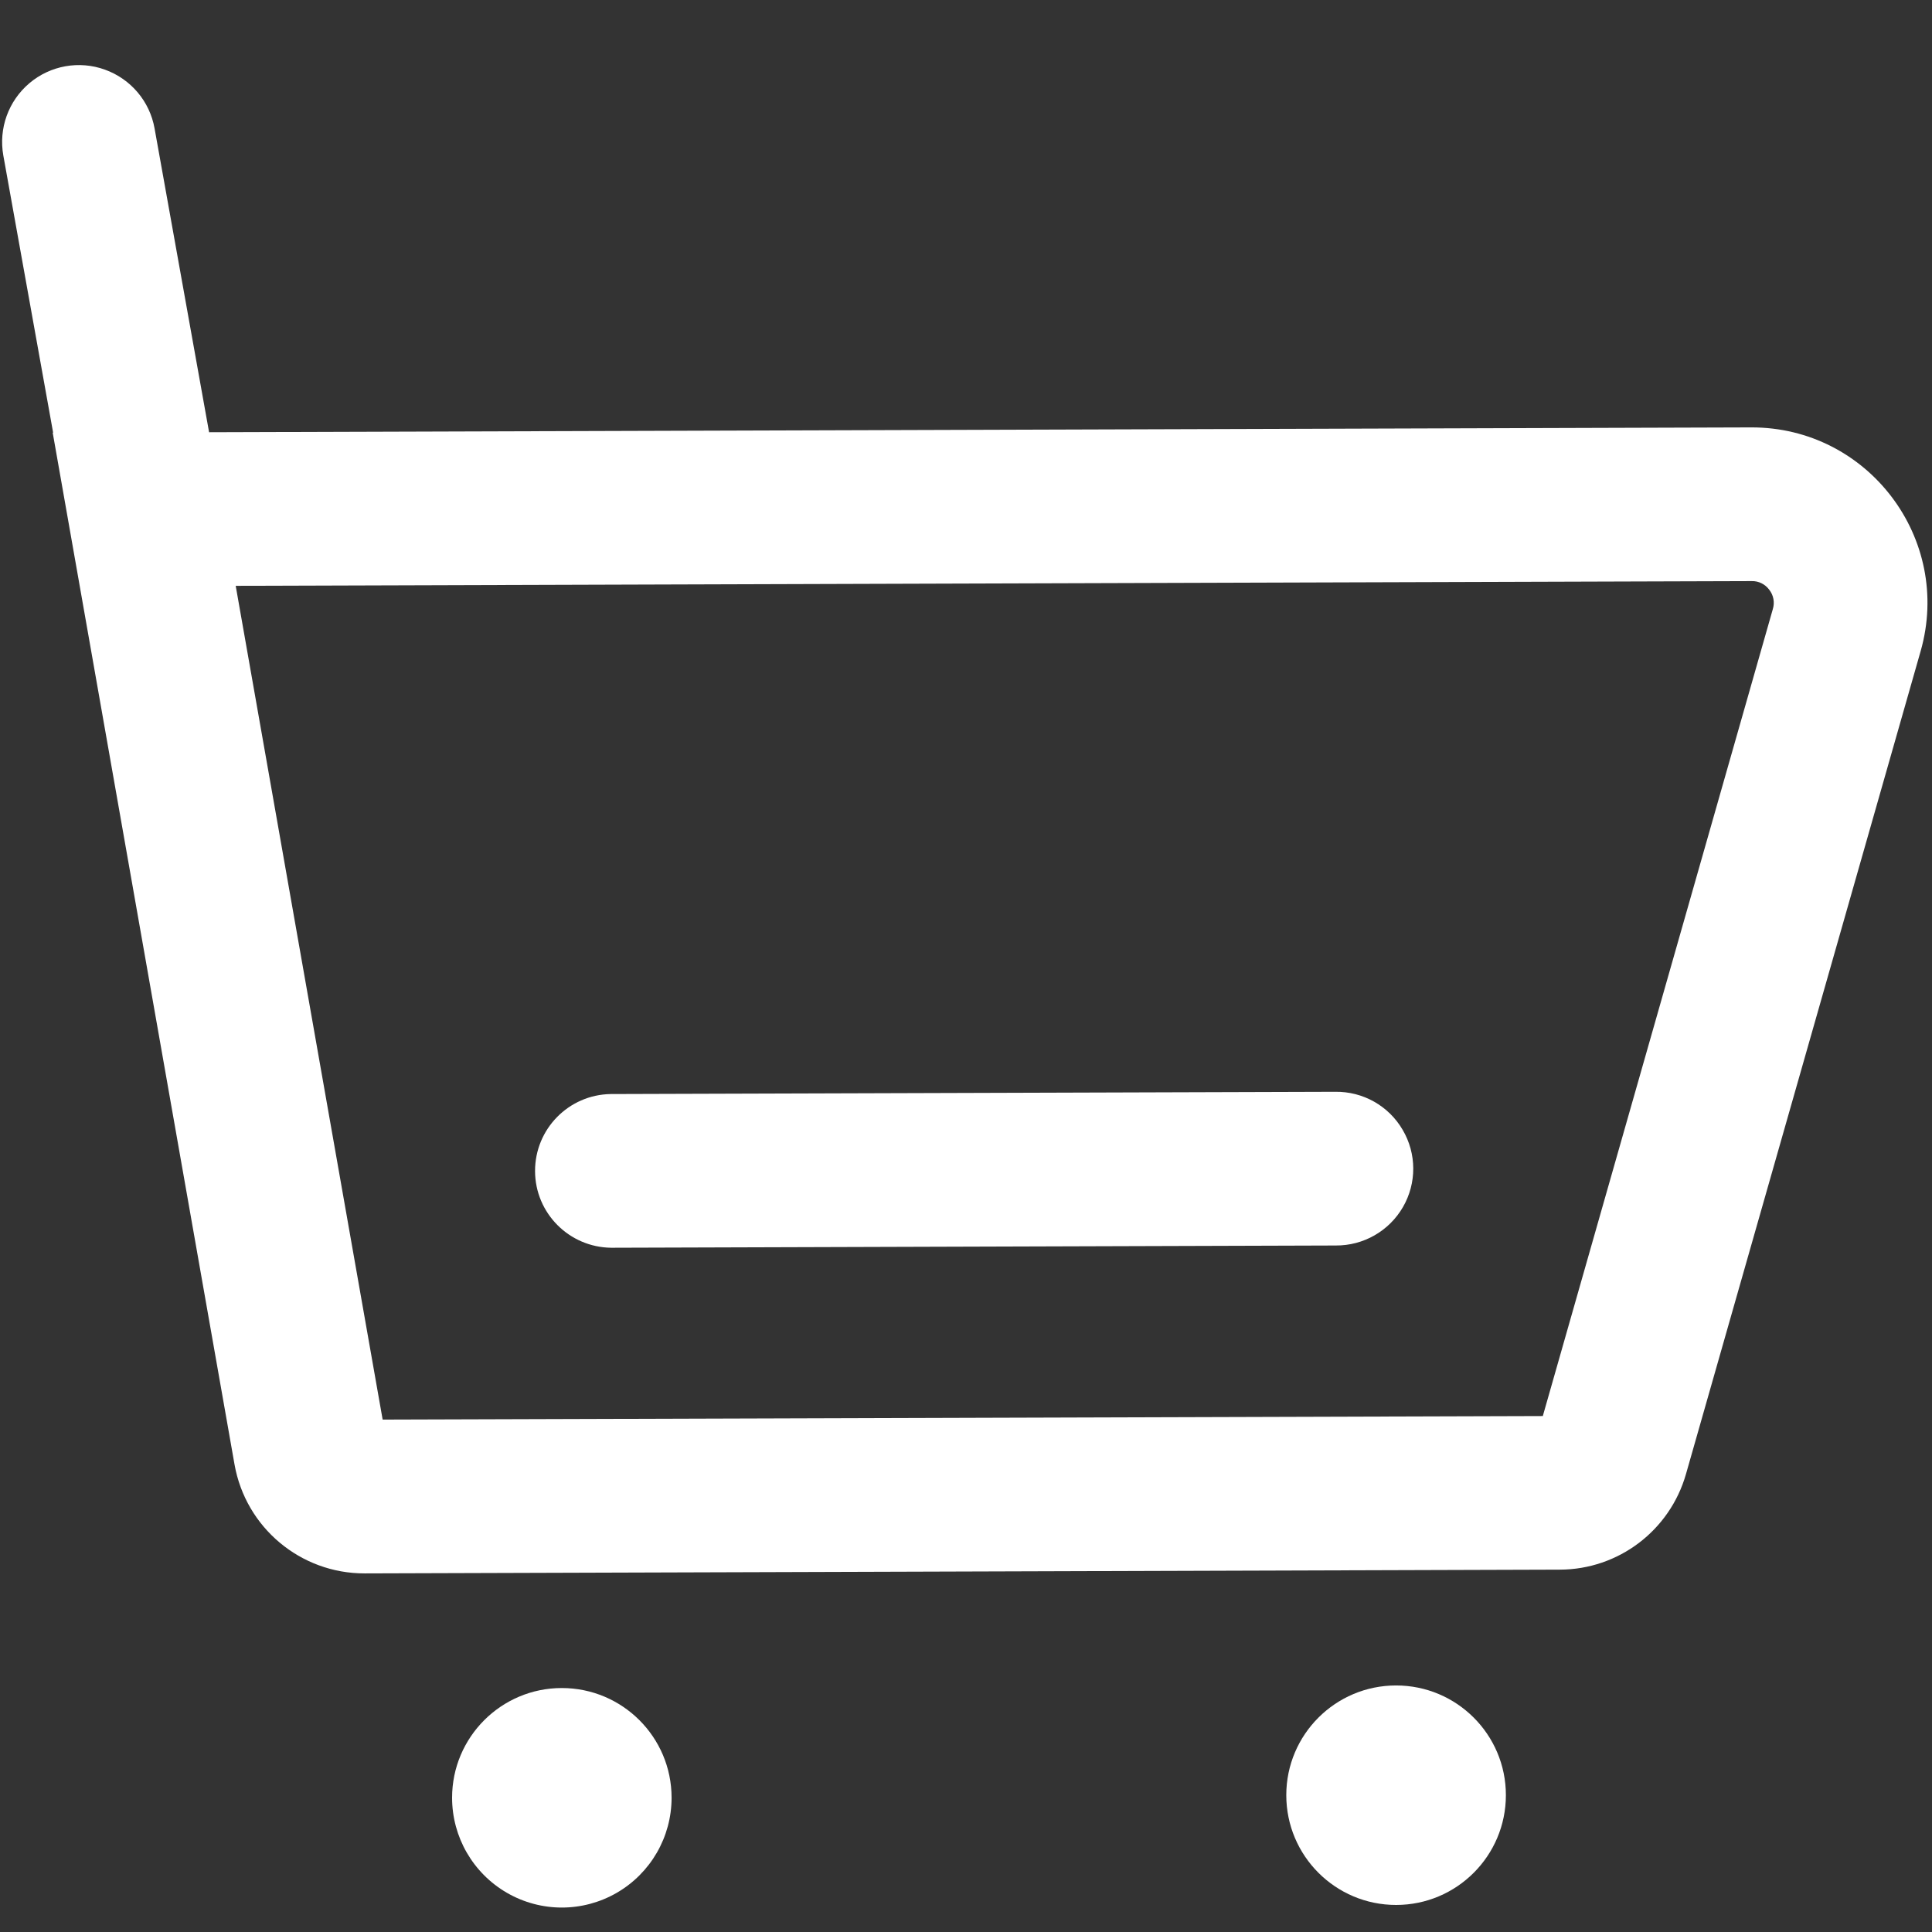 <?xml version="1.0" encoding="UTF-8"?>
<svg width="18px" height="18px" viewBox="0 0 18 18" version="1.1" xmlns="http://www.w3.org/2000/svg" xmlns:xlink="http://www.w3.org/1999/xlink">
    <rect x="0" y="0" width="18" height="18" fill="#333333" stroke="none"/>
    <!-- Generator: Sketch 58 (84663) - https://sketch.com -->
    <title>gouwuche</title>
    <desc>Created with Sketch.</desc>
    <g id="页面-1" stroke="none" stroke-width="1" fill="none" fill-rule="evenodd">
        <g id="个人中心-优惠券" transform="translate(-1623, -26)" fill="#FFFFFF" fill-rule="nonzero">
            <g id="顶部">
                <g id="编组-8">
                    <g id="编组-50" transform="translate(1615, 12)">
                        <g id="编组-14" transform="translate(0, 9)">
                            <g id="编组-19">
                                <g id="gouwuche" transform="translate(8, 5)">
                                    <path d="M4.212,16.749 C4.212,17.115 4.407,17.452 4.723,17.635 C5.04,17.818 5.429,17.818 5.746,17.635 C6.062,17.452 6.257,17.115 6.257,16.749 C6.257,16.185 5.799,15.727 5.234,15.727 C4.67,15.727 4.212,16.185 4.212,16.749 L4.212,16.749 Z" id="路径"></path>
                                    <path d="M11.984,16.725 C11.984,17.29 12.442,17.748 13.007,17.748 C13.572,17.748 14.03,17.29 14.03,16.725 C14.03,16.161 13.572,15.703 13.007,15.703 C12.442,15.703 11.984,16.161 11.984,16.725 L11.984,16.725 Z" id="路径"></path>
                                    <path d="M16.316,3.982 L1.948,4.027 L1.44,1.196 C1.395,0.944 1.219,0.736 0.978,0.649 C0.738,0.562 0.469,0.61 0.274,0.775 C0.078,0.941 -0.014,1.197 0.031,1.449 L0.495,4.031 L0.491,4.031 L2.185,13.644 C2.289,14.232 2.8,14.66 3.397,14.659 L14.532,14.624 C15.079,14.623 15.558,14.259 15.708,13.733 L17.894,6.067 C18.193,5.02 17.404,3.979 16.316,3.982 Z M16.517,5.675 L14.374,13.193 L3.565,13.226 L2.196,5.458 L16.32,5.414 C16.385,5.412 16.446,5.443 16.484,5.495 C16.524,5.546 16.536,5.613 16.517,5.675 L16.517,5.675 Z" id="形状"></path>
                                    <path d="M12.44,10.172 L5.69,10.193 C5.298,10.199 4.984,10.519 4.985,10.911 C4.986,11.303 5.303,11.621 5.695,11.625 L12.445,11.604 C12.703,11.606 12.942,11.469 13.071,11.246 C13.2,11.023 13.199,10.748 13.068,10.526 C12.938,10.303 12.698,10.168 12.44,10.172 Z" id="路径"></path>
                                </g>
                            </g>
                        </g>
                    </g>
                </g>
            </g>
        </g>
    </g>
</svg>